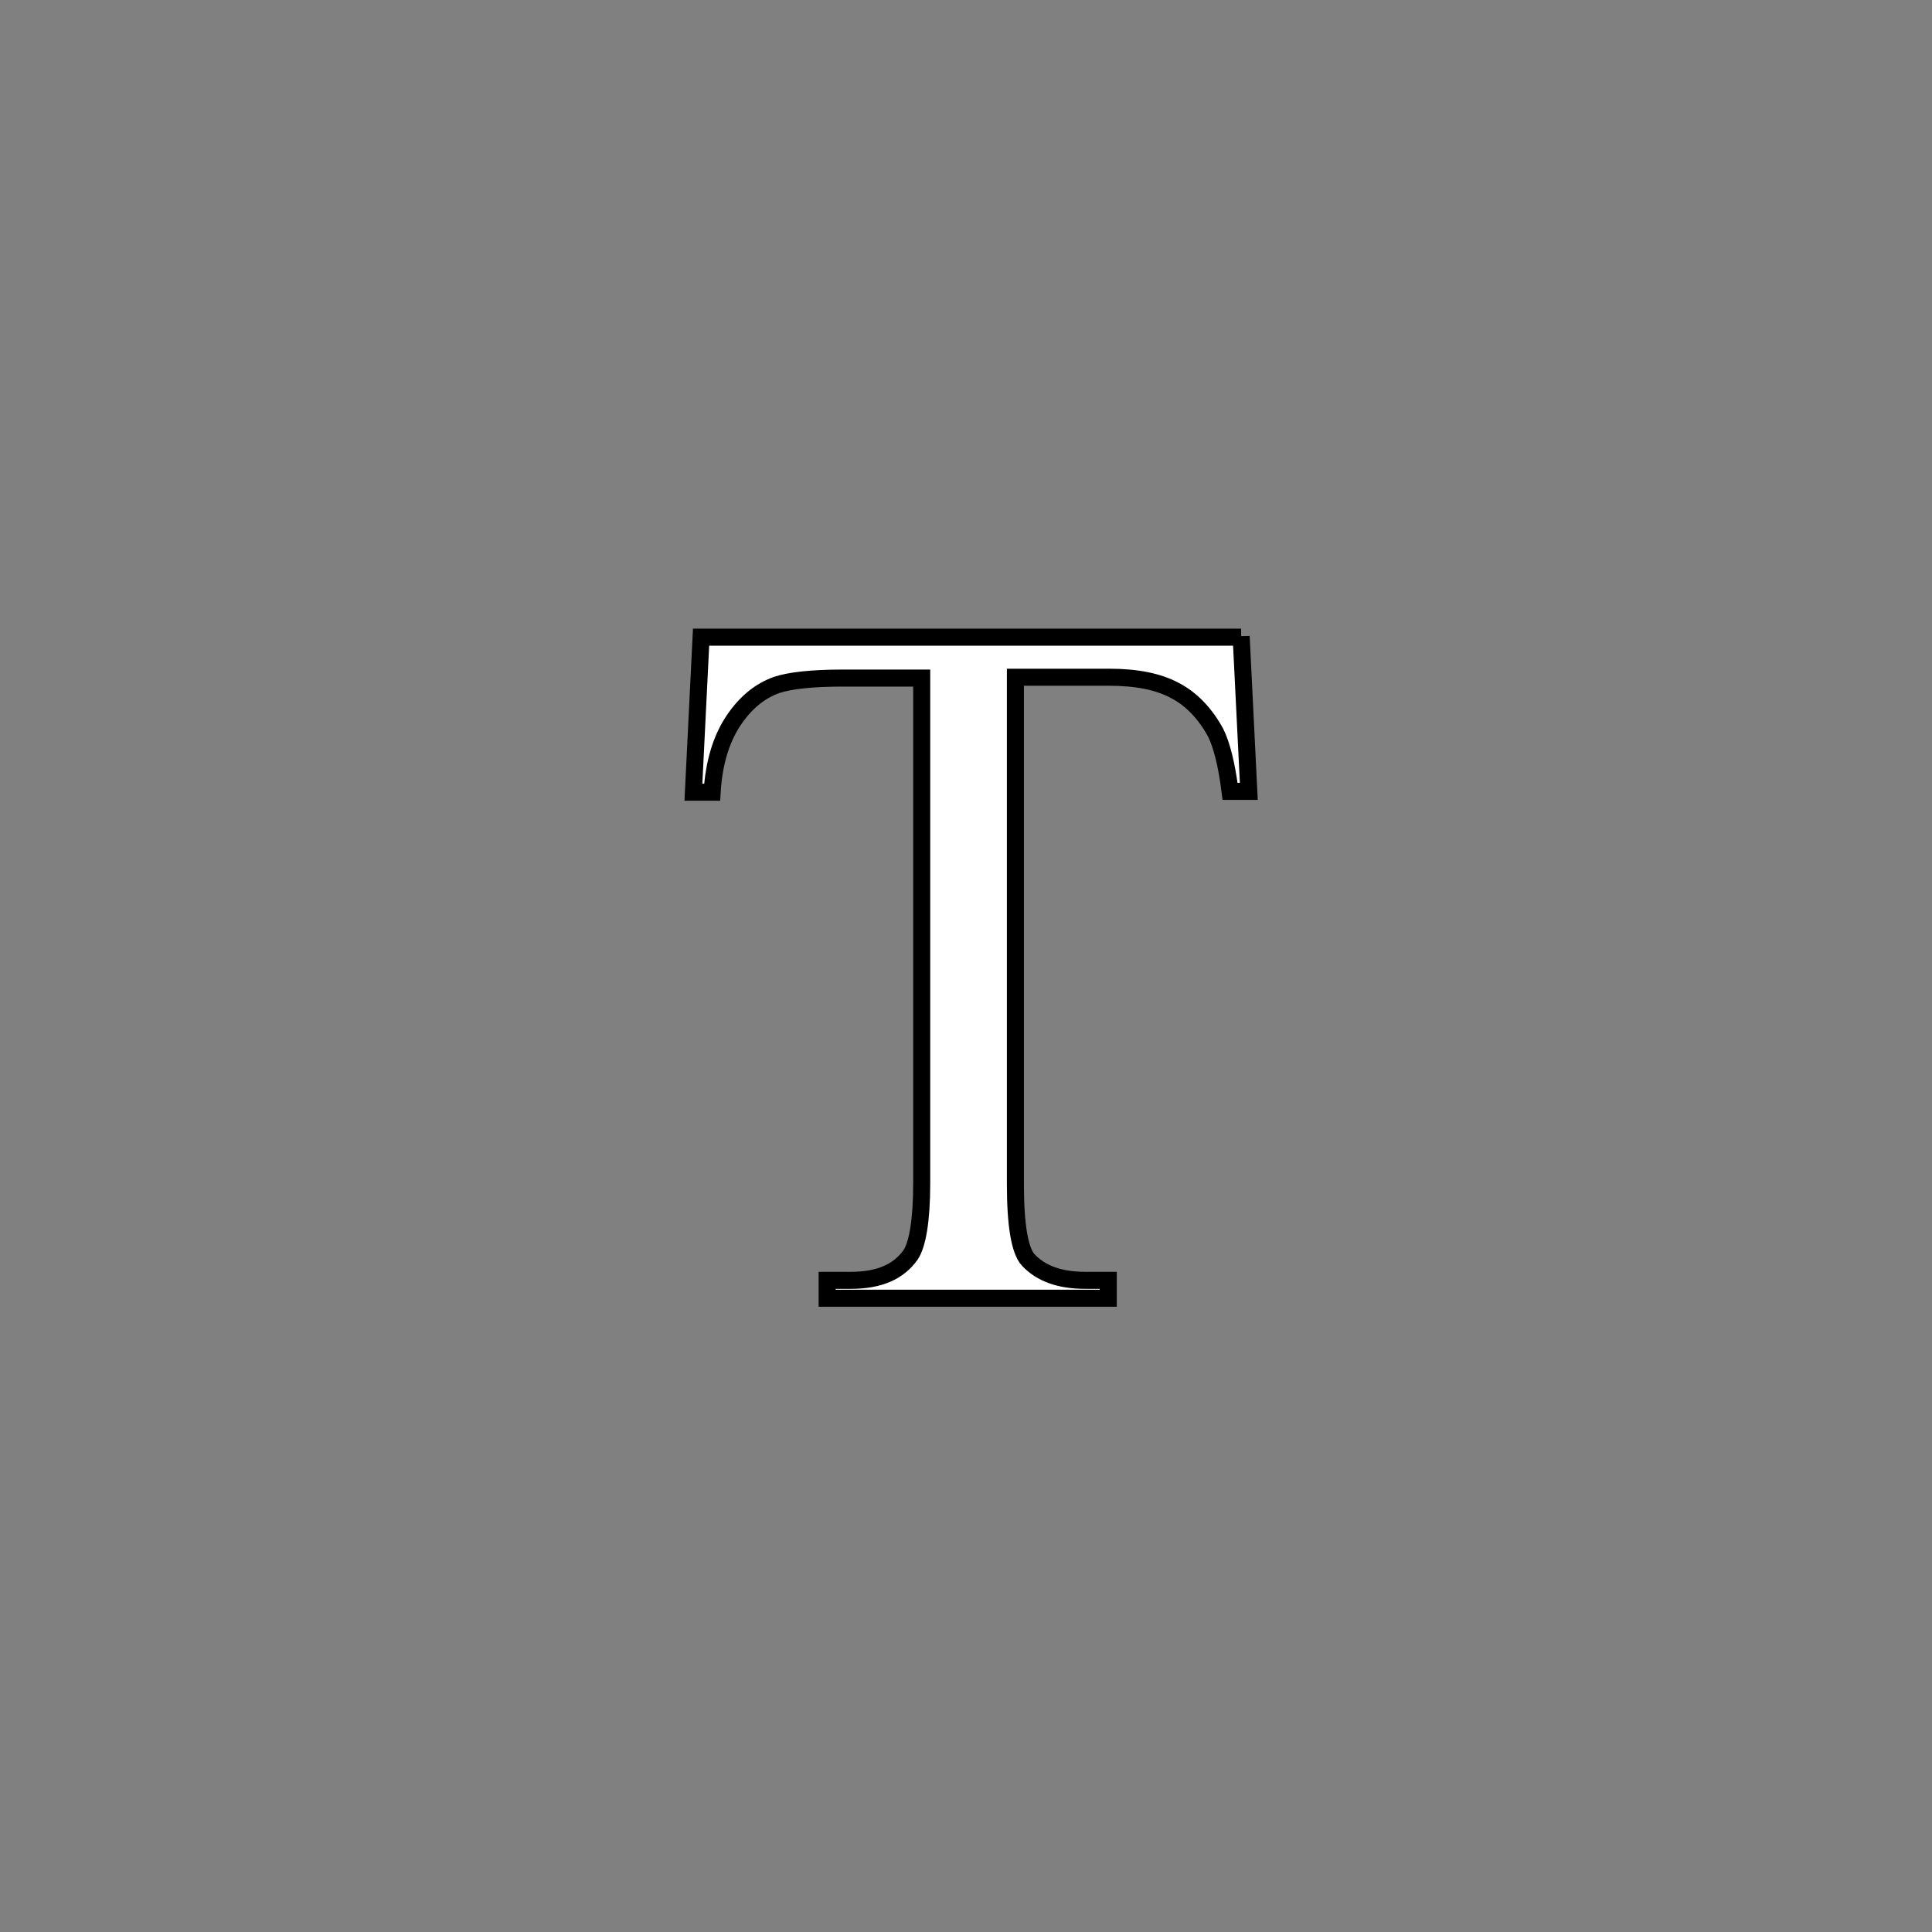 <?xml version="1.0" encoding="utf-8"?>
<!-- Generator: Adobe Illustrator 19.0.0, SVG Export Plug-In . SVG Version: 6.00 Build 0)  -->
<svg version="1.1" id="Calque_1" xmlns="http://www.w3.org/2000/svg" xmlns:xlink="http://www.w3.org/1999/xlink" x="0px" y="0px"
	 viewBox="-184 308.1 226.8 226.8" style="enable-background:new -184 308.1 226.8 226.8;" xml:space="preserve">
<rect x="-184" y="308.1" width="226.8" height="226.8" fill="#808080" stroke="none"/>
<style type="text/css">
	.st0{fill:#FFFFFF;stroke:#000000;stroke-width:2;stroke-miterlimit:10;}
</style>
<g id="XMLID_30_">
	<path id="XMLID_31_" class="st0" d="M-38.3,382.8l0.9,18.2h-2.2c-0.4-3.2-1-5.5-1.7-6.9c-1.2-2.2-2.8-3.9-4.7-4.9
		c-2-1.1-4.6-1.6-7.8-1.6h-11v59.5c0,4.8,0.5,7.8,1.5,8.9c1.5,1.6,3.7,2.4,6.7,2.4h2.7v2.1h-33v-2.1h2.8c3.3,0,5.6-1,7-3
		c0.8-1.2,1.3-4,1.3-8.4v-59.3h-9.3c-3.6,0-6.2,0.3-7.7,0.8c-2,0.7-3.7,2.1-5.1,4.2c-1.4,2.1-2.3,4.9-2.5,8.4h-2.2l0.9-18.2h63.4
		V382.8z"/>
</g>
</svg>

